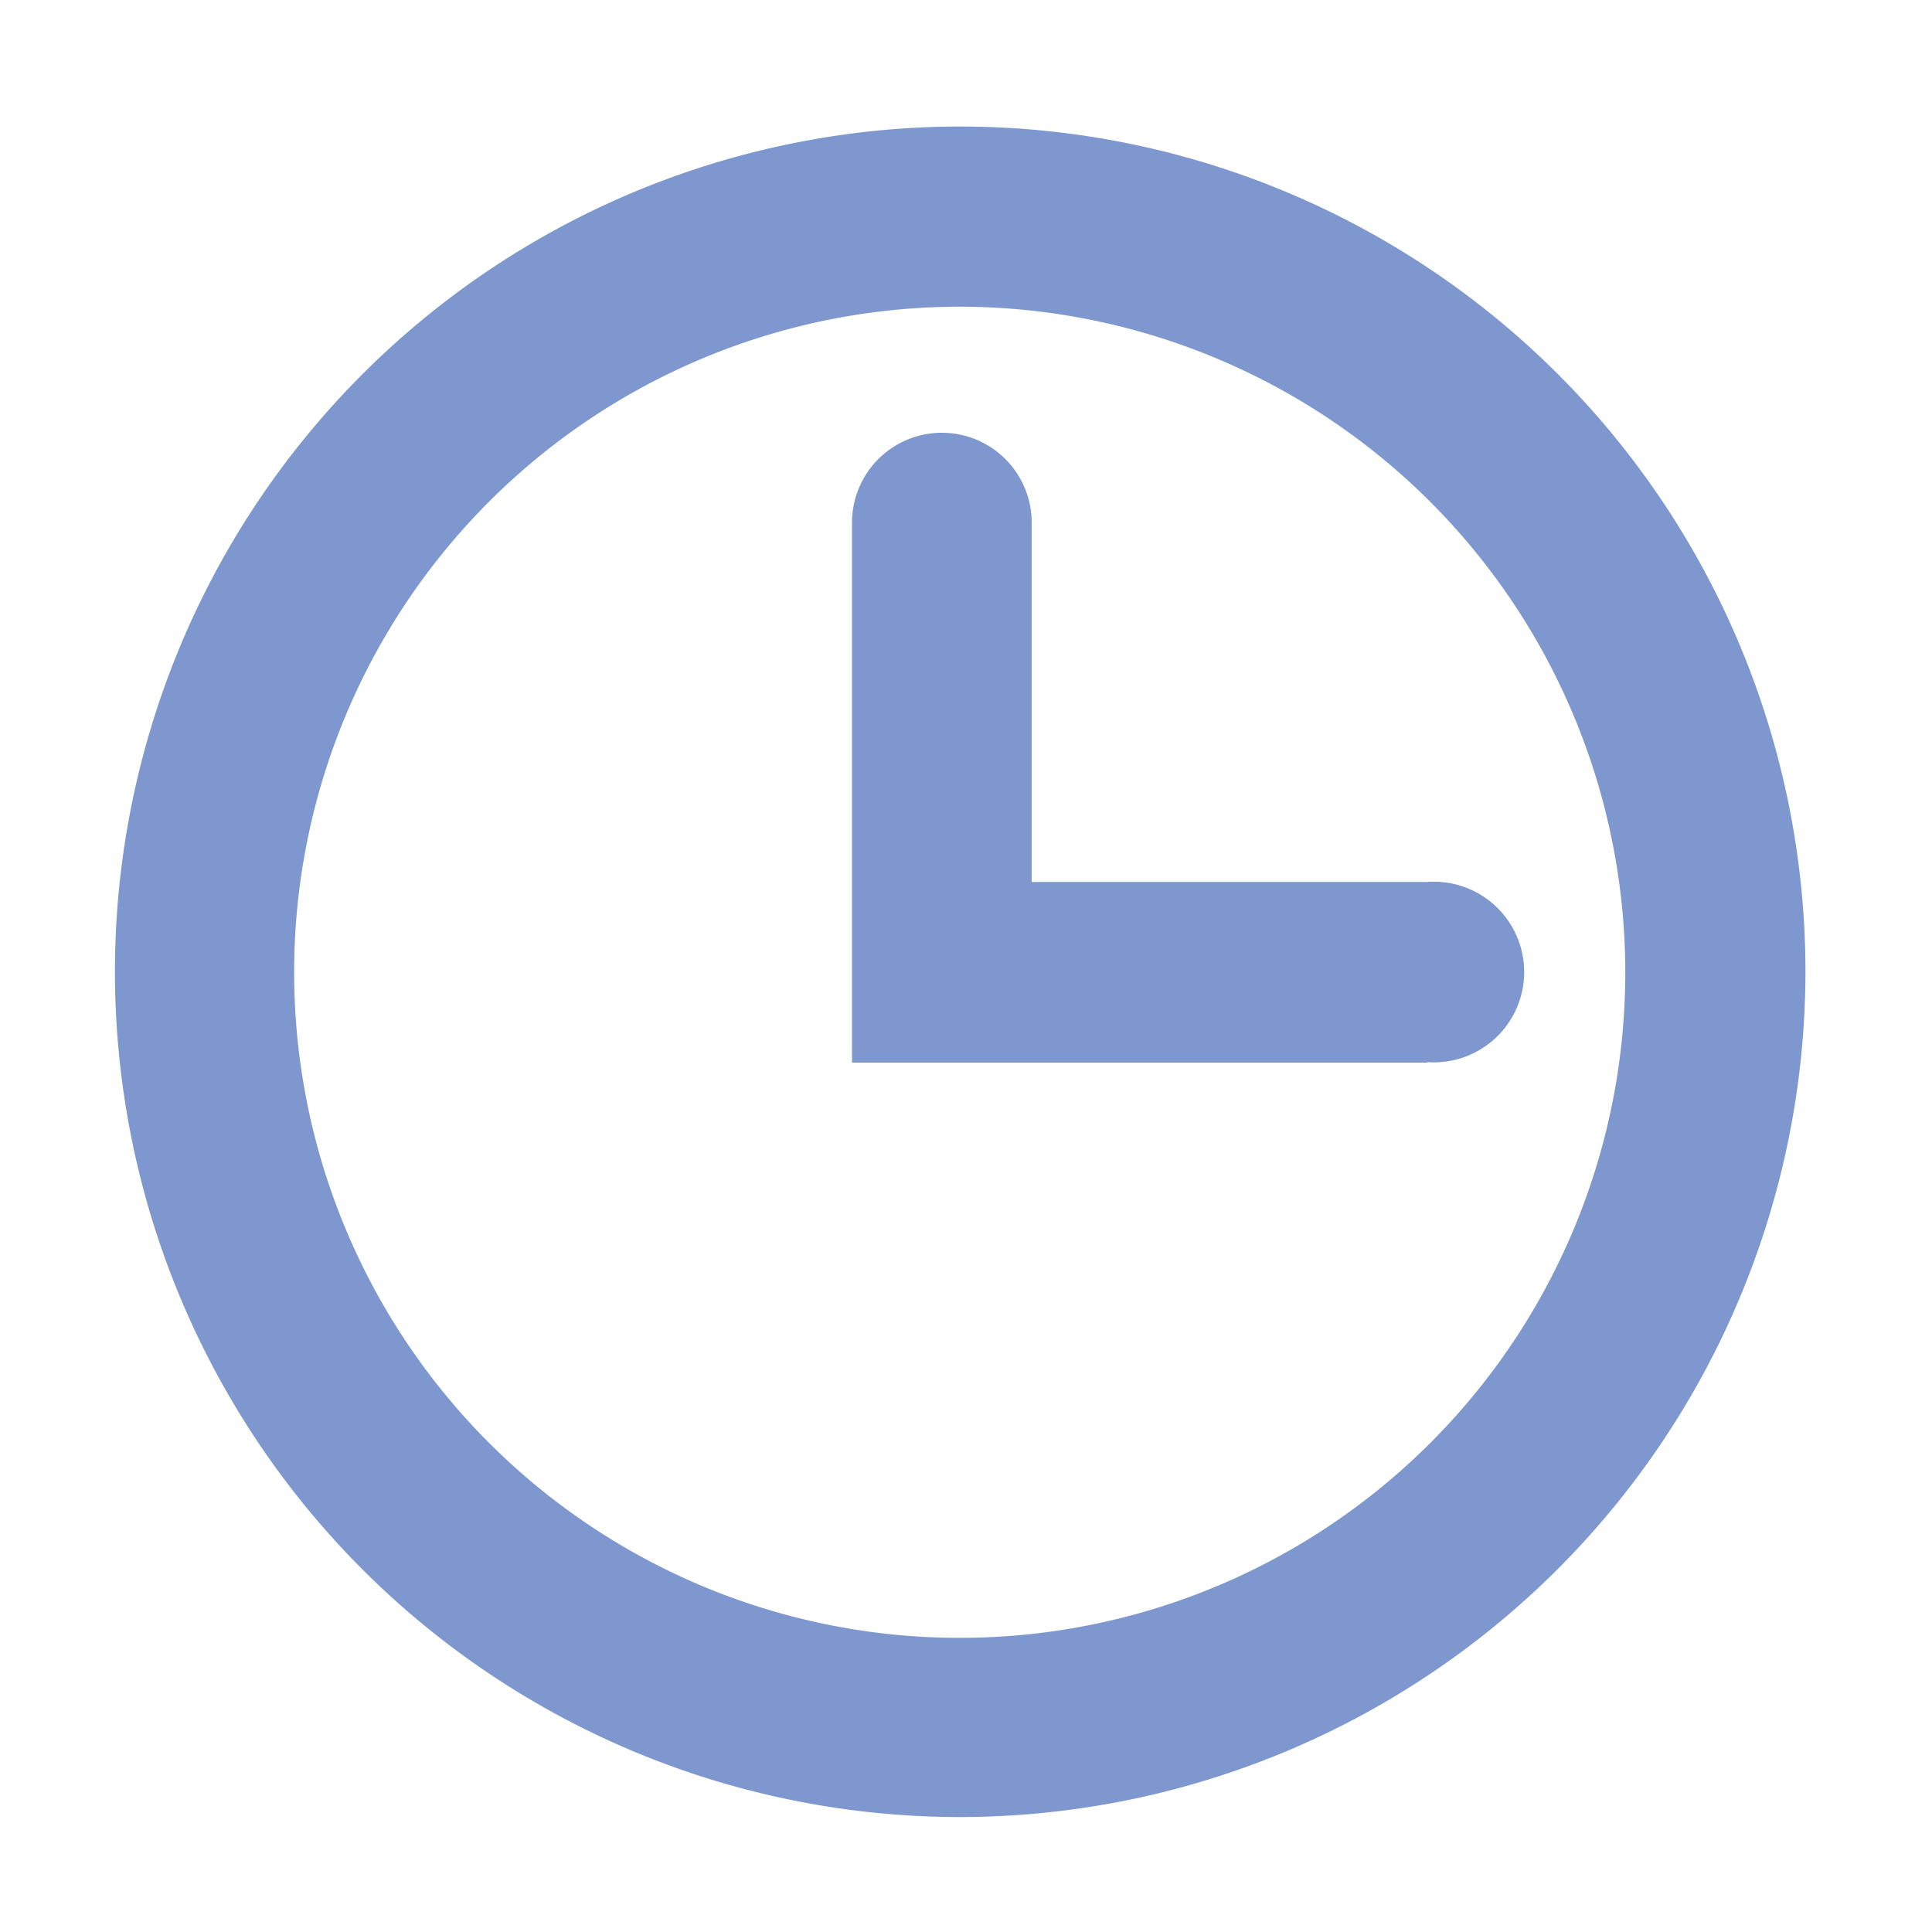 <svg id="Layer_1" data-name="Layer 1" xmlns="http://www.w3.org/2000/svg" viewBox="0 0 40 40"><defs><style>.cls-1{fill:none;}.cls-2{fill:#7e97cf;}</style></defs><title>Timer</title><rect class="cls-1" x="0.01" y="-0.01" width="40" height="40"/><path class="cls-2" d="M19.88,37.62a17.5,17.5,0,1,1,17.5-17.5A17.52,17.52,0,0,1,19.88,37.62Zm0-31.27A13.78,13.78,0,1,0,33.65,20.12,13.79,13.79,0,0,0,19.88,6.35Z"/><path class="cls-2" d="M29.55,22H17.64V10.82a1.86,1.86,0,1,1,3.72,0v7.44h8.19a1.87,1.87,0,1,1,0,3.73Z"/></svg>